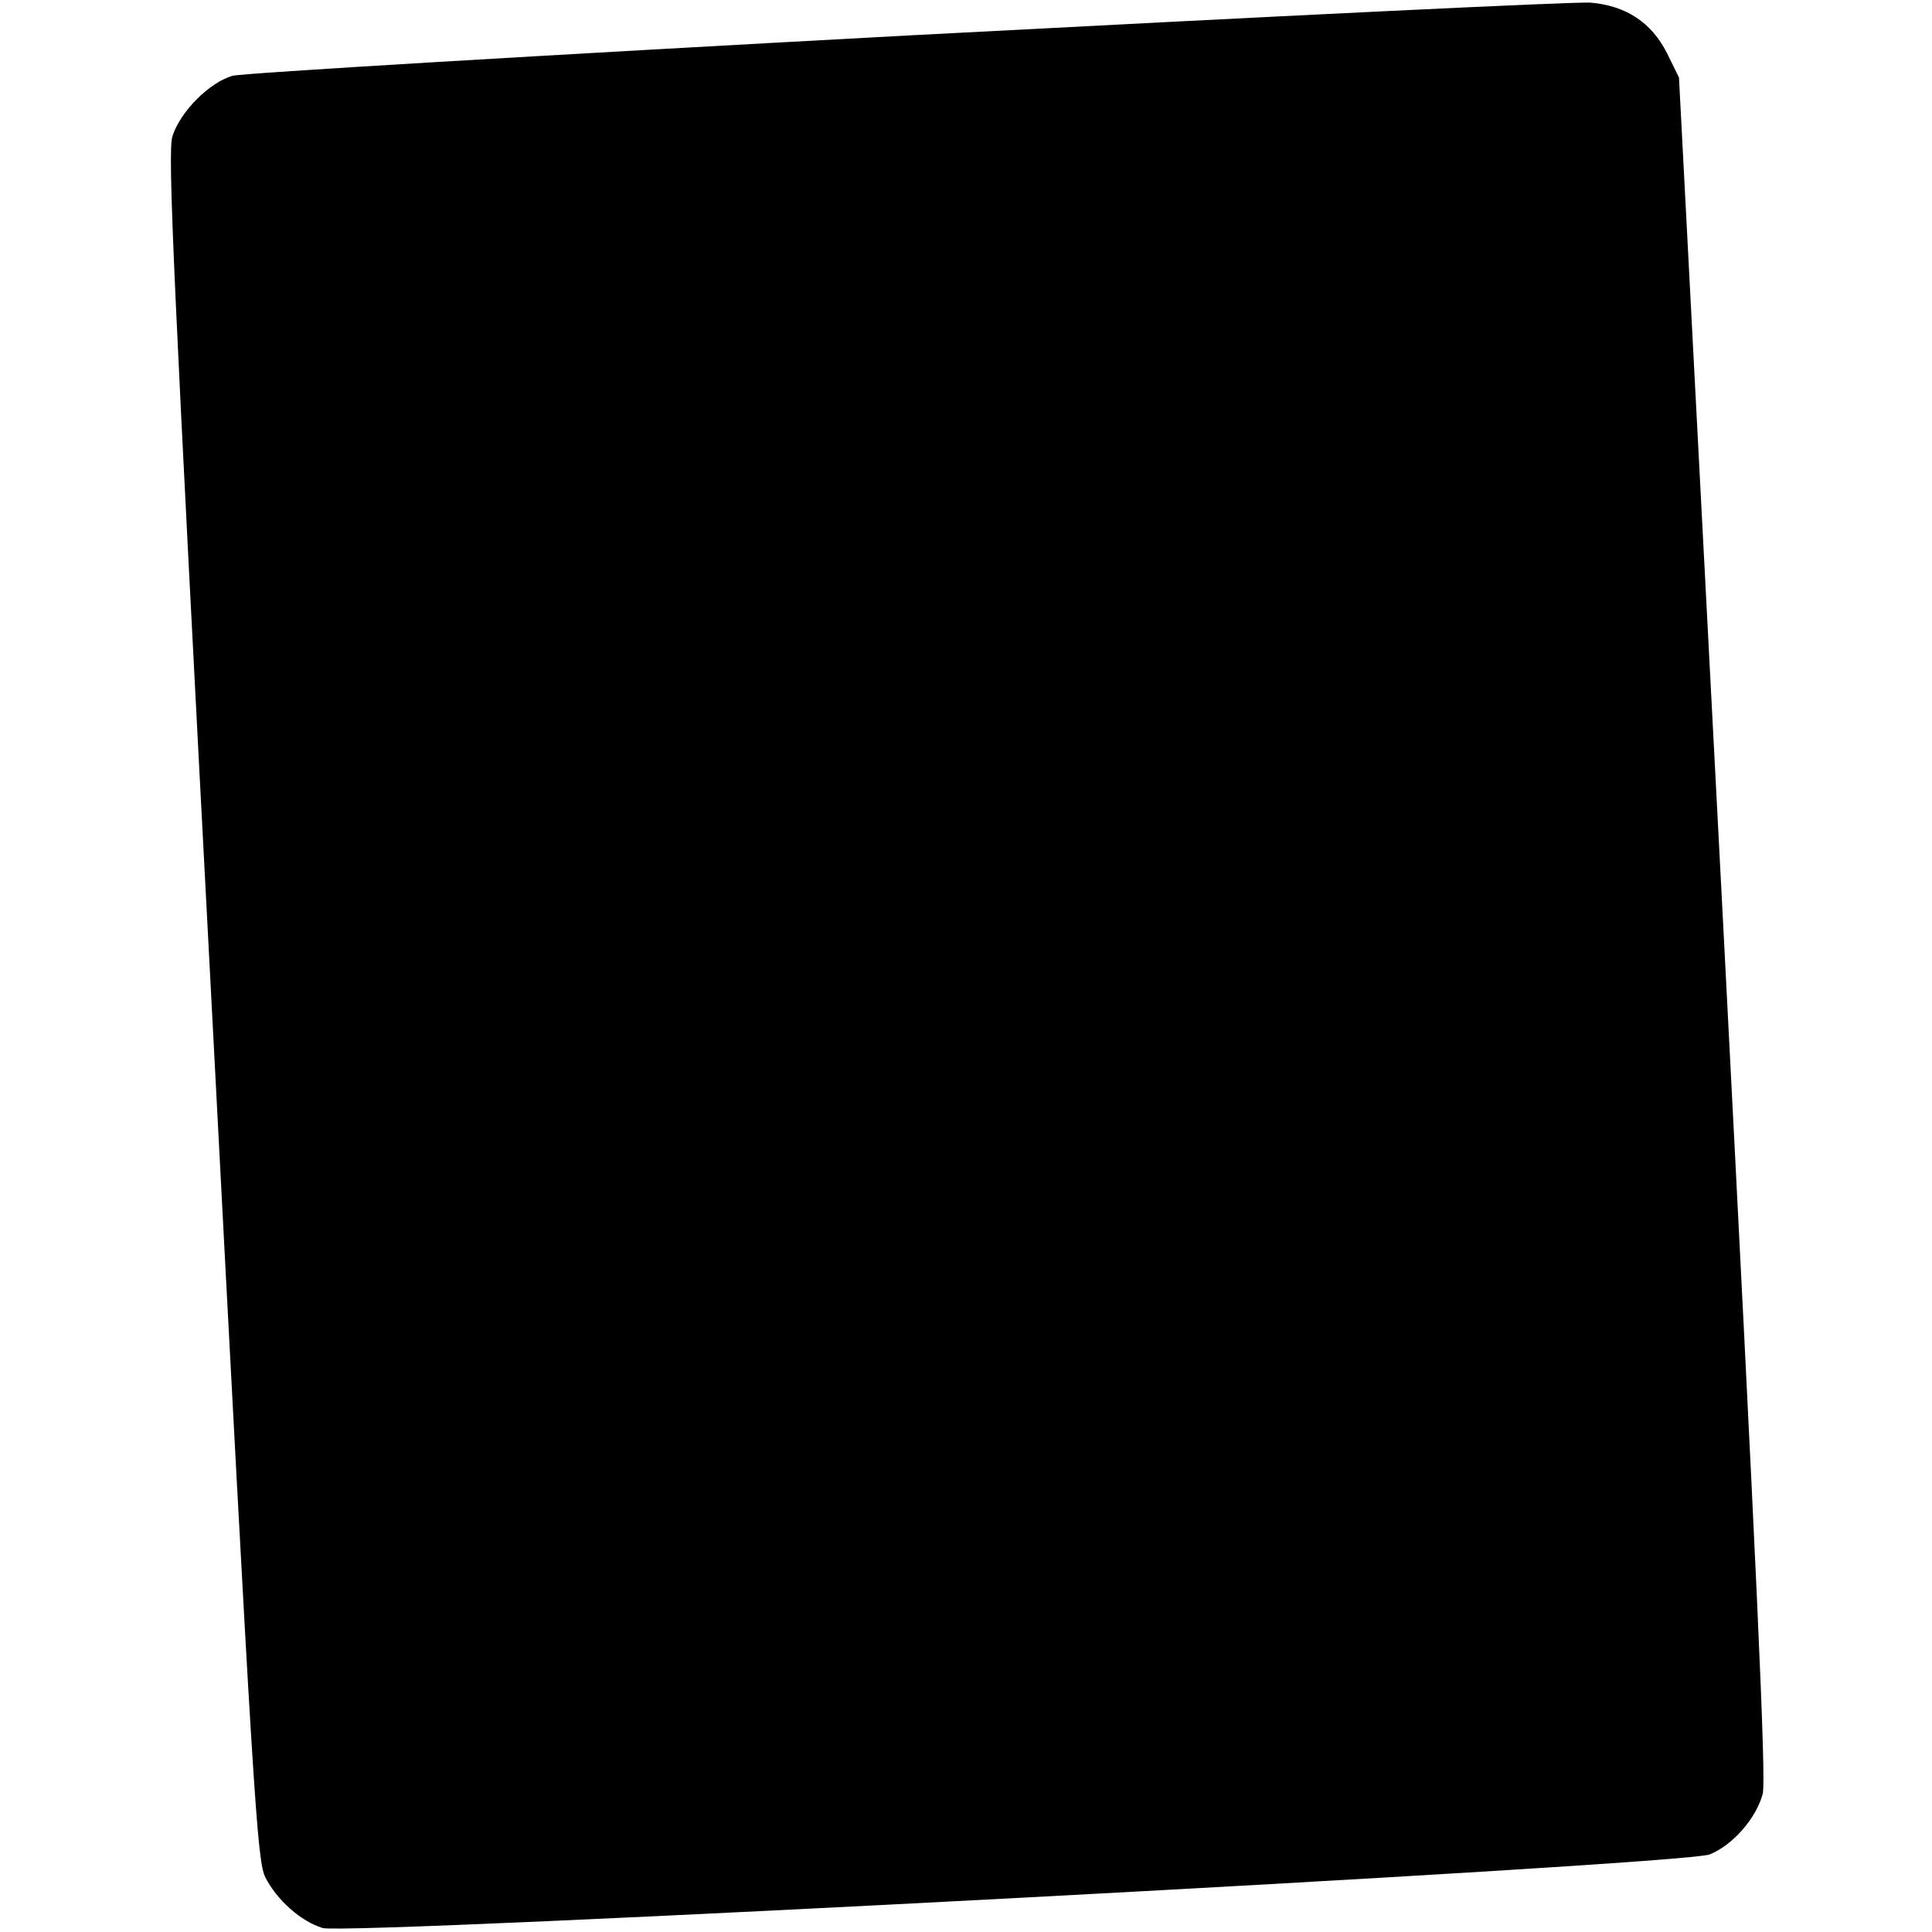 <svg version="1" xmlns="http://www.w3.org/2000/svg" width="581.333" height="581.333" viewBox="0 0 436 436"><path d="M205 8c-81.7 4.4-150.3 8.5-152.5 9.1-5.3 1.5-11.9 8.2-13.6 13.7-1.1 3.6.2 31.3 8.9 196.6C57.2 407.2 58 420 59.9 423.7c2.6 5.1 8 9.9 12.9 11.4 5.9 1.7 306.9-14.2 313-16.6 5.3-2.1 10.6-8.3 12-13.7.8-3.2-1.3-48.8-8.9-195.7l-10-191.6-2.7-5.5C372.7 5.1 367 1.3 359 .6c-3-.3-72.3 3.1-154 7.4z"/></svg>